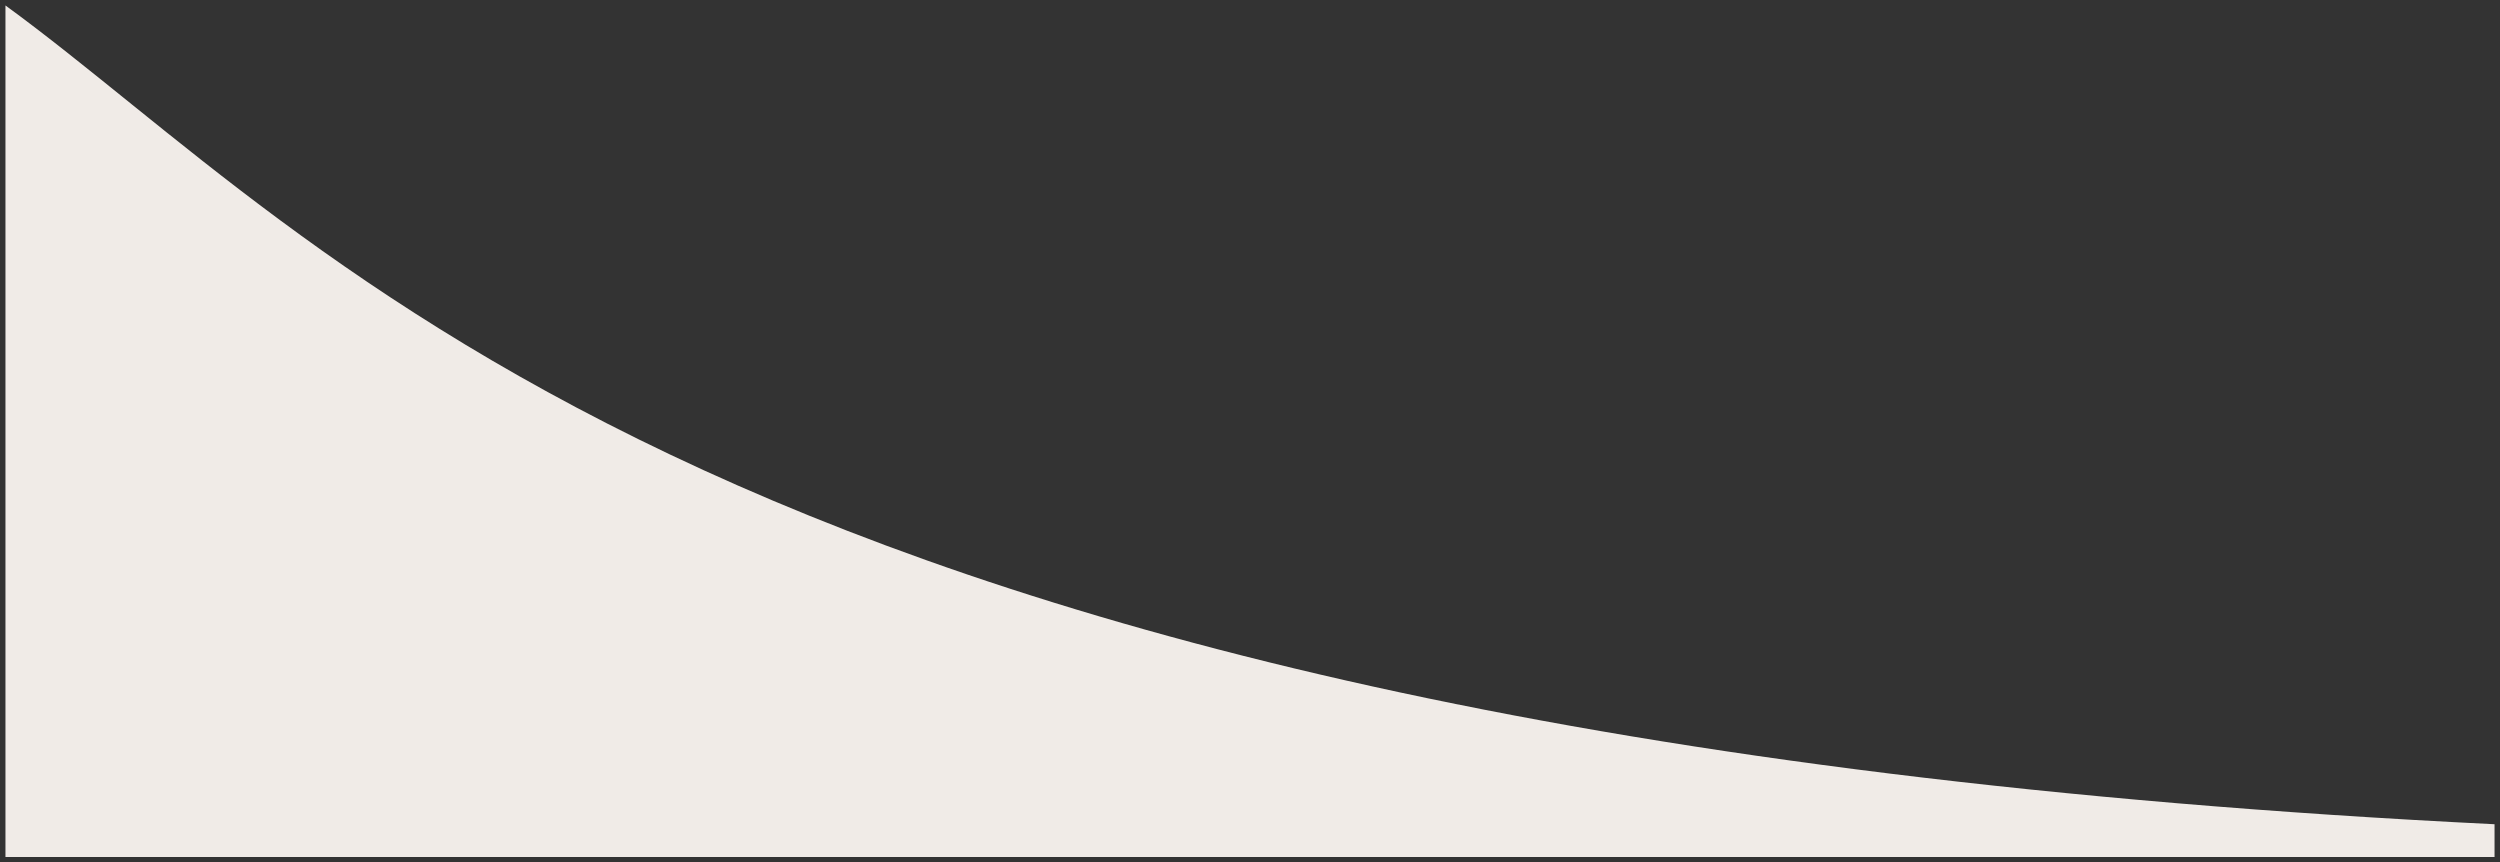 <?xml version="1.0" encoding="UTF-8"?>
<svg width="458" height="158" fill="none" preserveAspectRatio="none" version="1.1" viewBox="0 0 458 158" xmlns="http://www.w3.org/2000/svg"><rect x="0" y="0" width="458" height="158" fill="#333333" stroke="none"/><path d="m457 157h-456v-156c59 43 130 134 456 150z" fill="#f0ebe7"/></svg>
